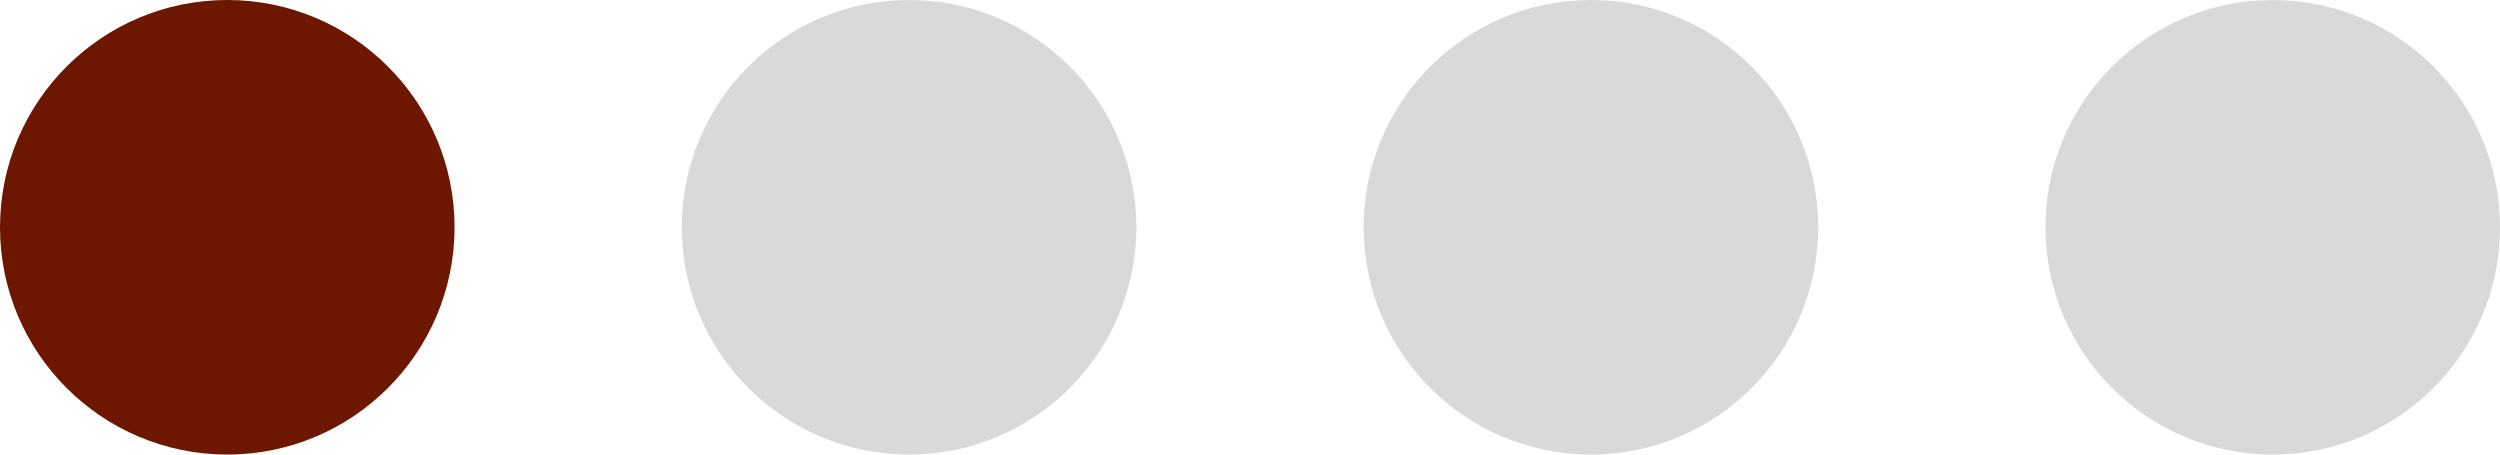 <svg width="44" height="8" viewBox="0 0 44 8" fill="none" xmlns="http://www.w3.org/2000/svg">
<circle cx="4" cy="4" r="4" fill="#6D1600"/>
<circle cx="16" cy="4" r="4" fill="#D9D9D9"/>
<circle cx="28" cy="4" r="4" fill="#D9D9D9"/>
<circle cx="40" cy="4" r="4" fill="#D9D9D9"/>
</svg>
